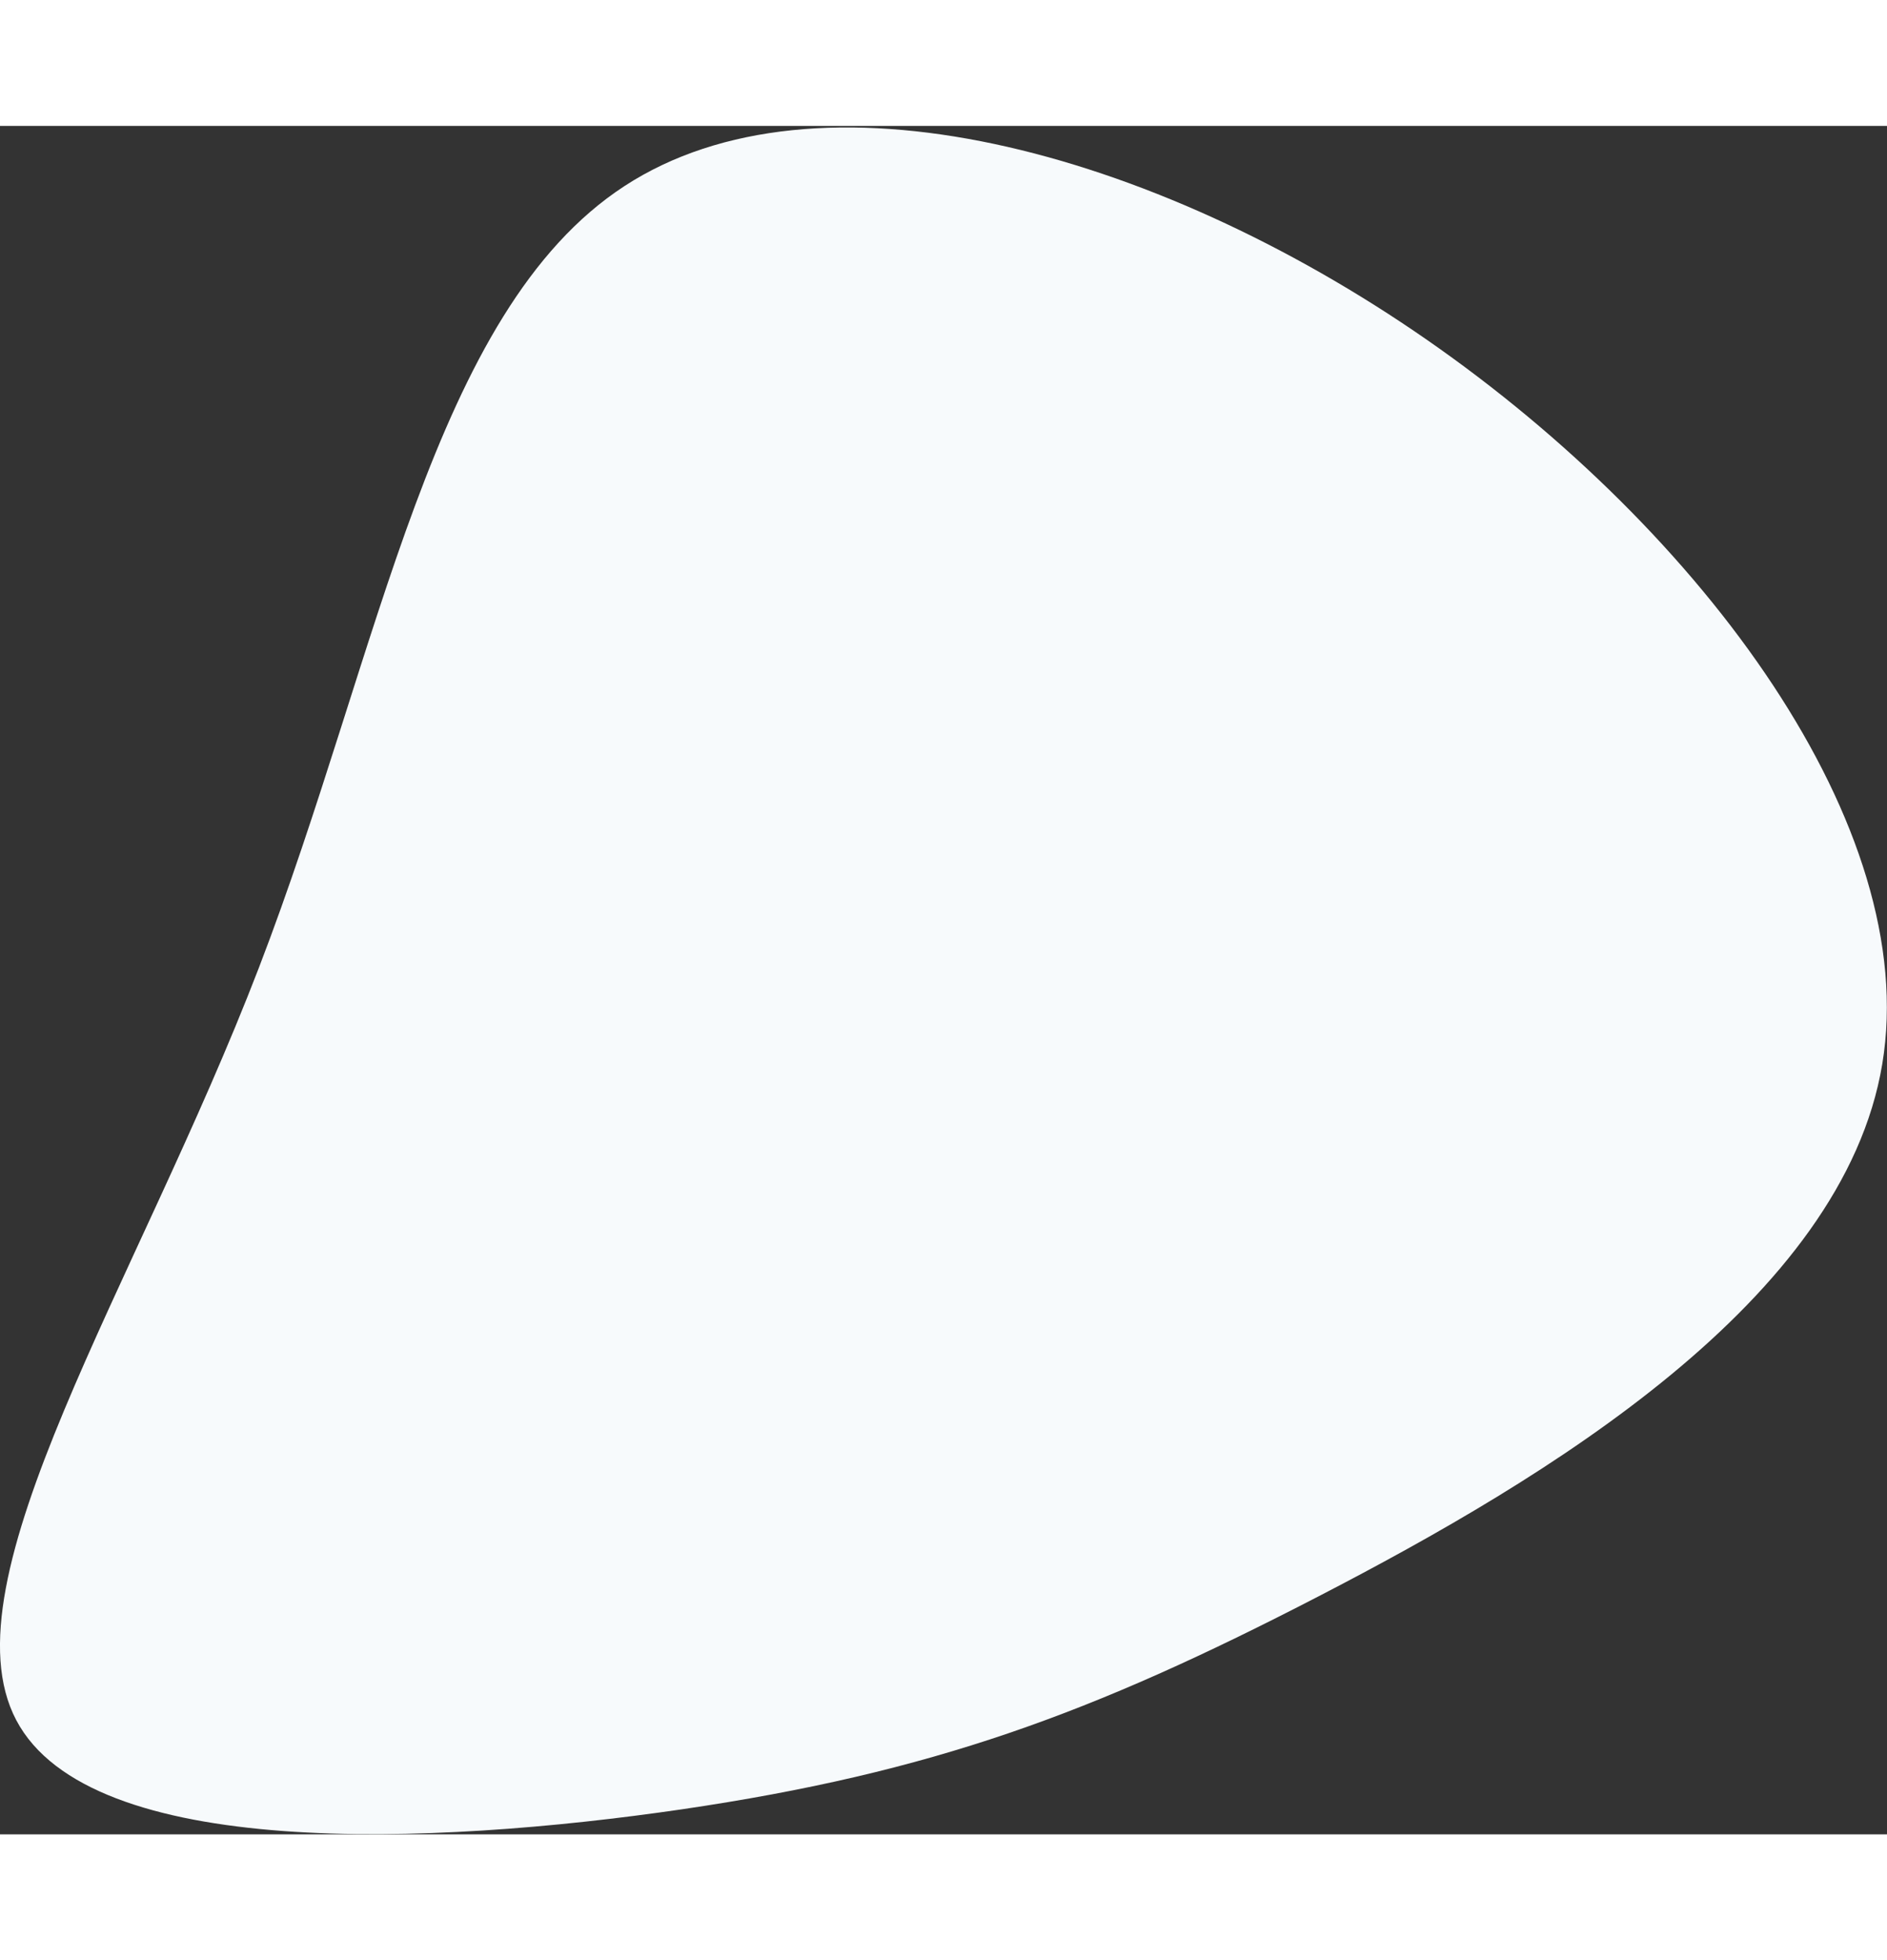 <svg id="hero-blob" data-name="hero-blob" xmlns="http://www.w3.org/2000/svg" viewBox="0 0 881.2 797.6" className="hidden lg:block" style="position: absolute; width: 768px; top: -450; left: -250; z-index: -1;"><rect x="0" y="0" width="881.2" height="797.6" fill="#333333" stroke="none"/><g id="blob-shape"><path d="M318.5,785.9c116.8-17.2,191.1-44.5,297.4-99.5S860.7,548.3,879,437.9s-83.5-248.4-212.6-338S381.5-30.5,291.6,28.1,177.9,244.9,120.9,393-26.9,678.9,7.6,744.3,201.5,803,318.5,785.9Z" fill='#f7fafc'/></g></svg>